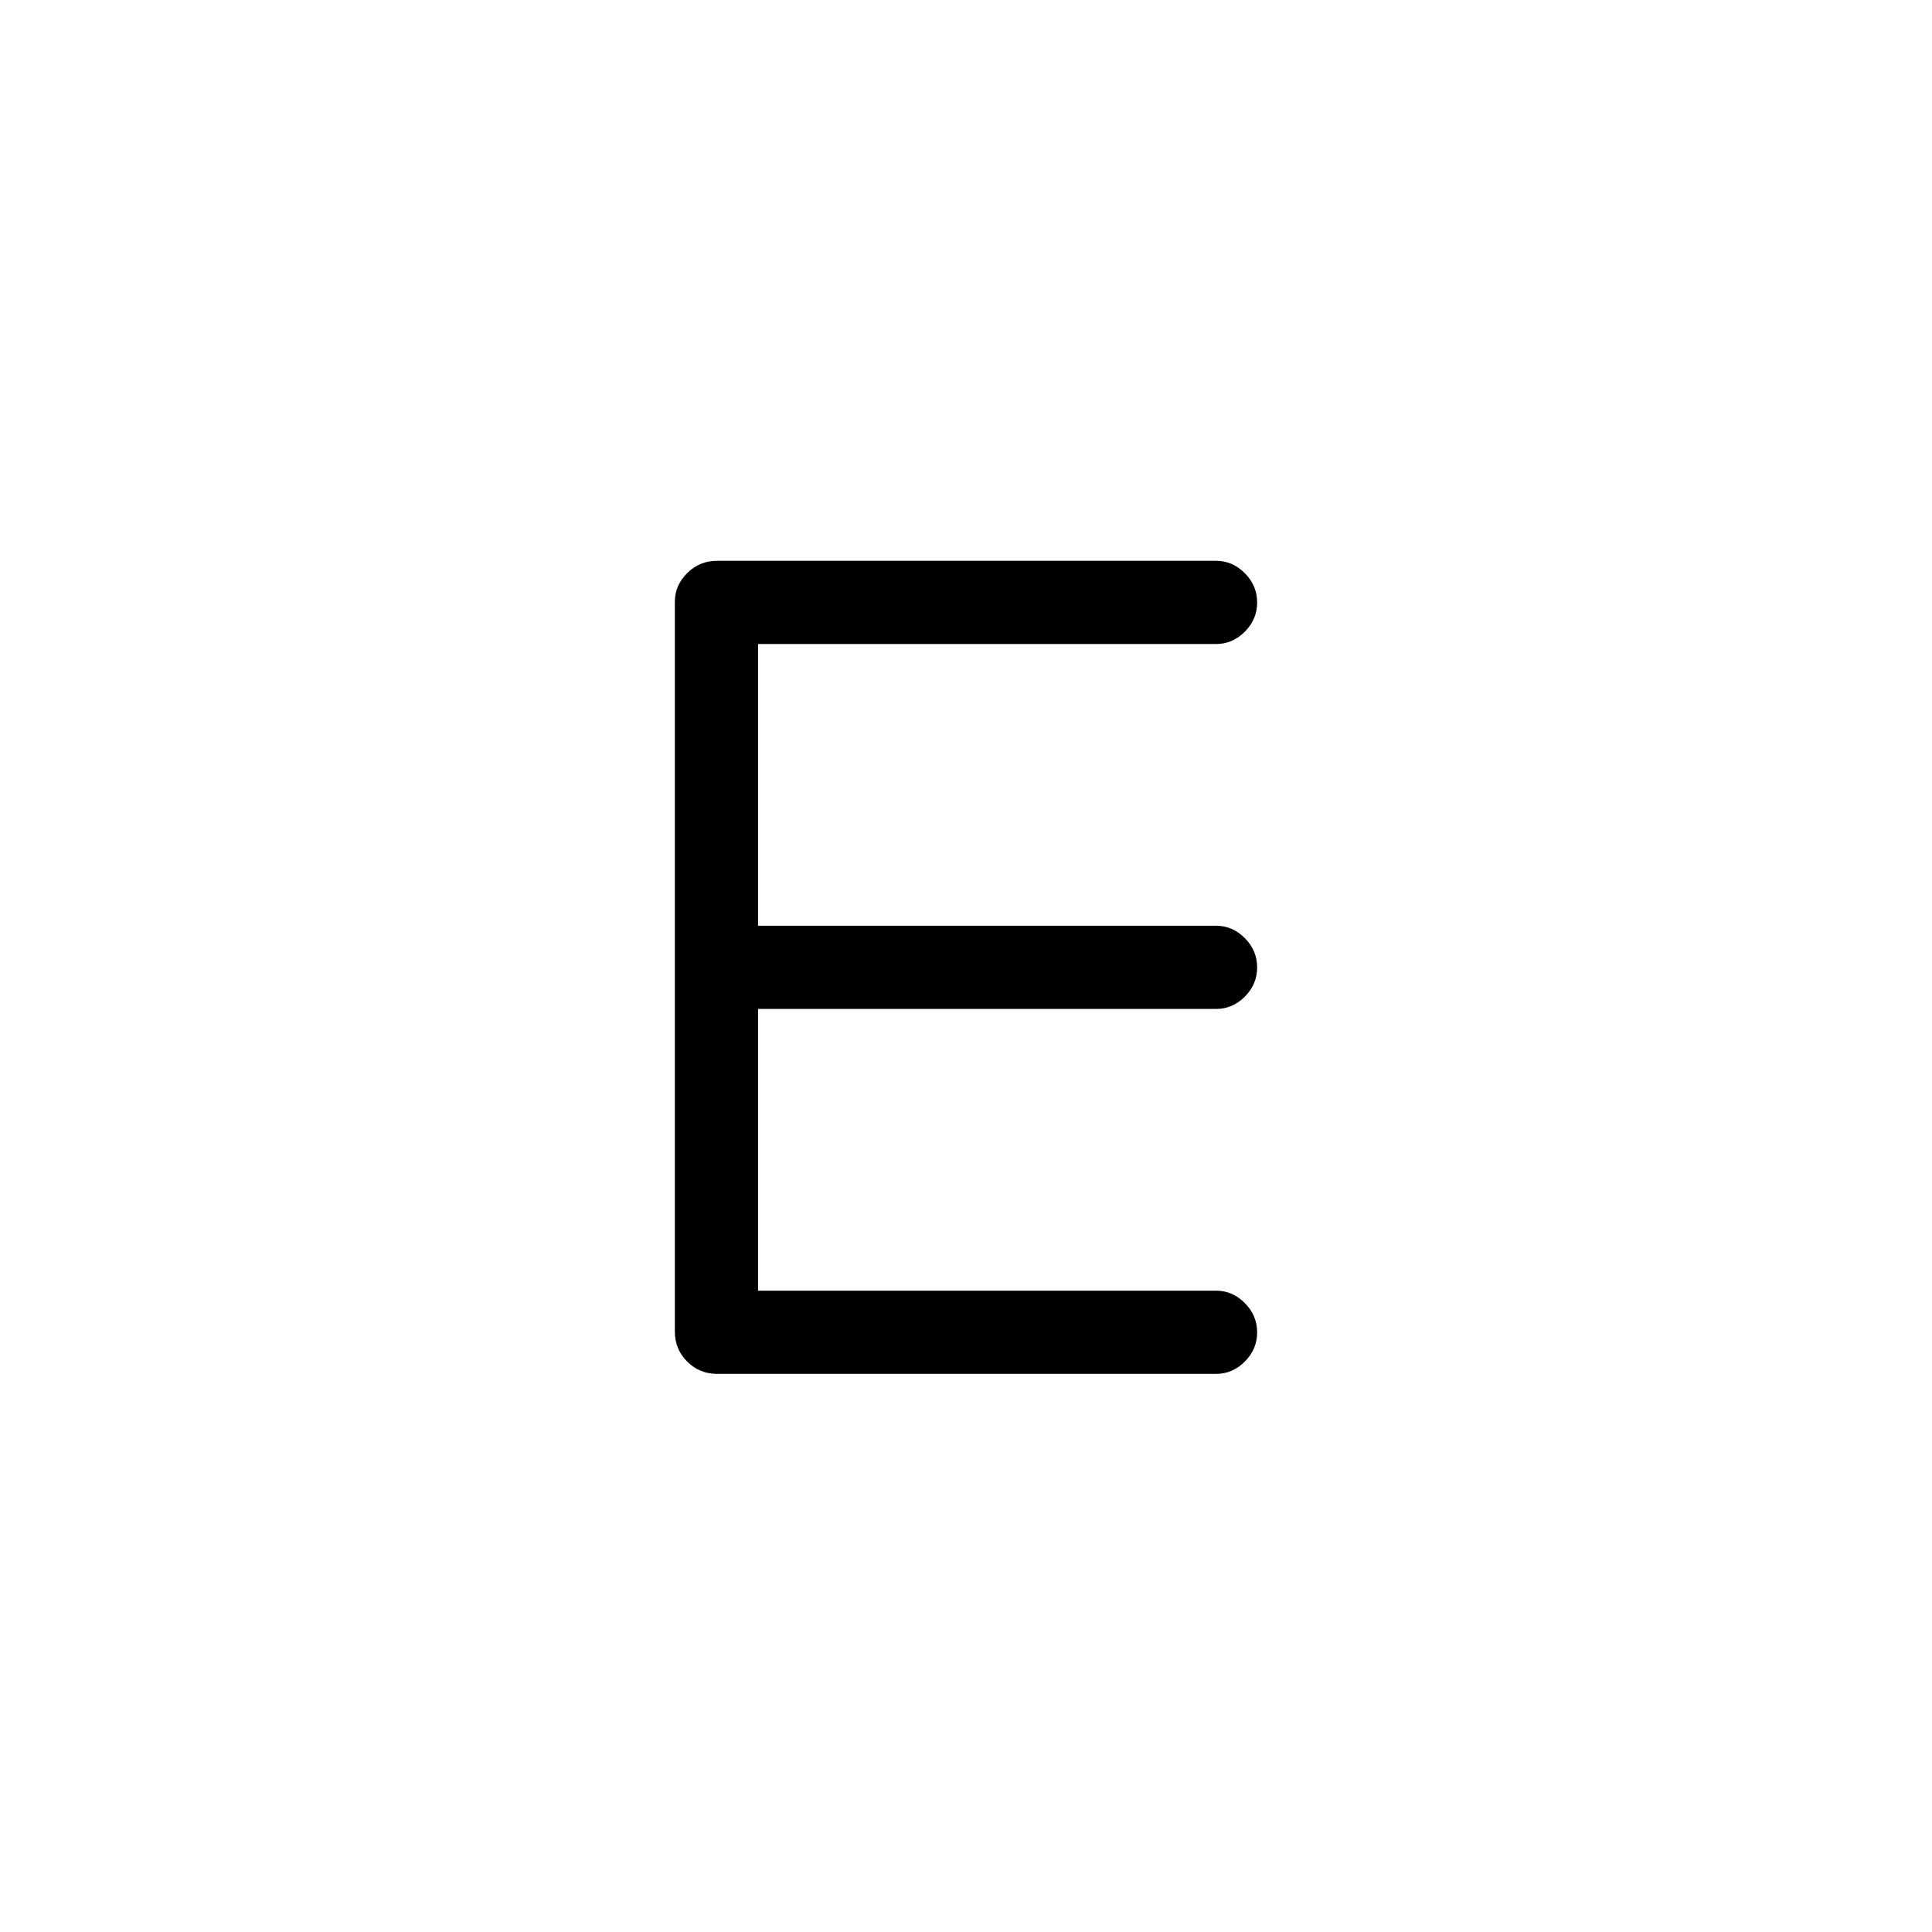<svg xmlns="http://www.w3.org/2000/svg" height="40" viewBox="0 -960 960 960" width="40"><path d="M356.33-277.33q-8.76 0-14.88-6.12-6.12-6.12-6.12-14.88V-661q0-8.12 6.12-14.23 6.12-6.1 14.88-6.1h248q8.12 0 14.23 6.16 6.11 6.16 6.11 14.54 0 8.38-6.11 14.51-6.11 6.12-14.23 6.12H376.67v140h227.66q8.12 0 14.23 6.16 6.11 6.17 6.11 14.55t-6.11 14.5q-6.11 6.12-14.23 6.12H376.67v140h227.66q8.12 0 14.23 6.17 6.11 6.16 6.11 14.54 0 8.38-6.11 14.5-6.11 6.13-14.23 6.13h-248Z"/></svg>